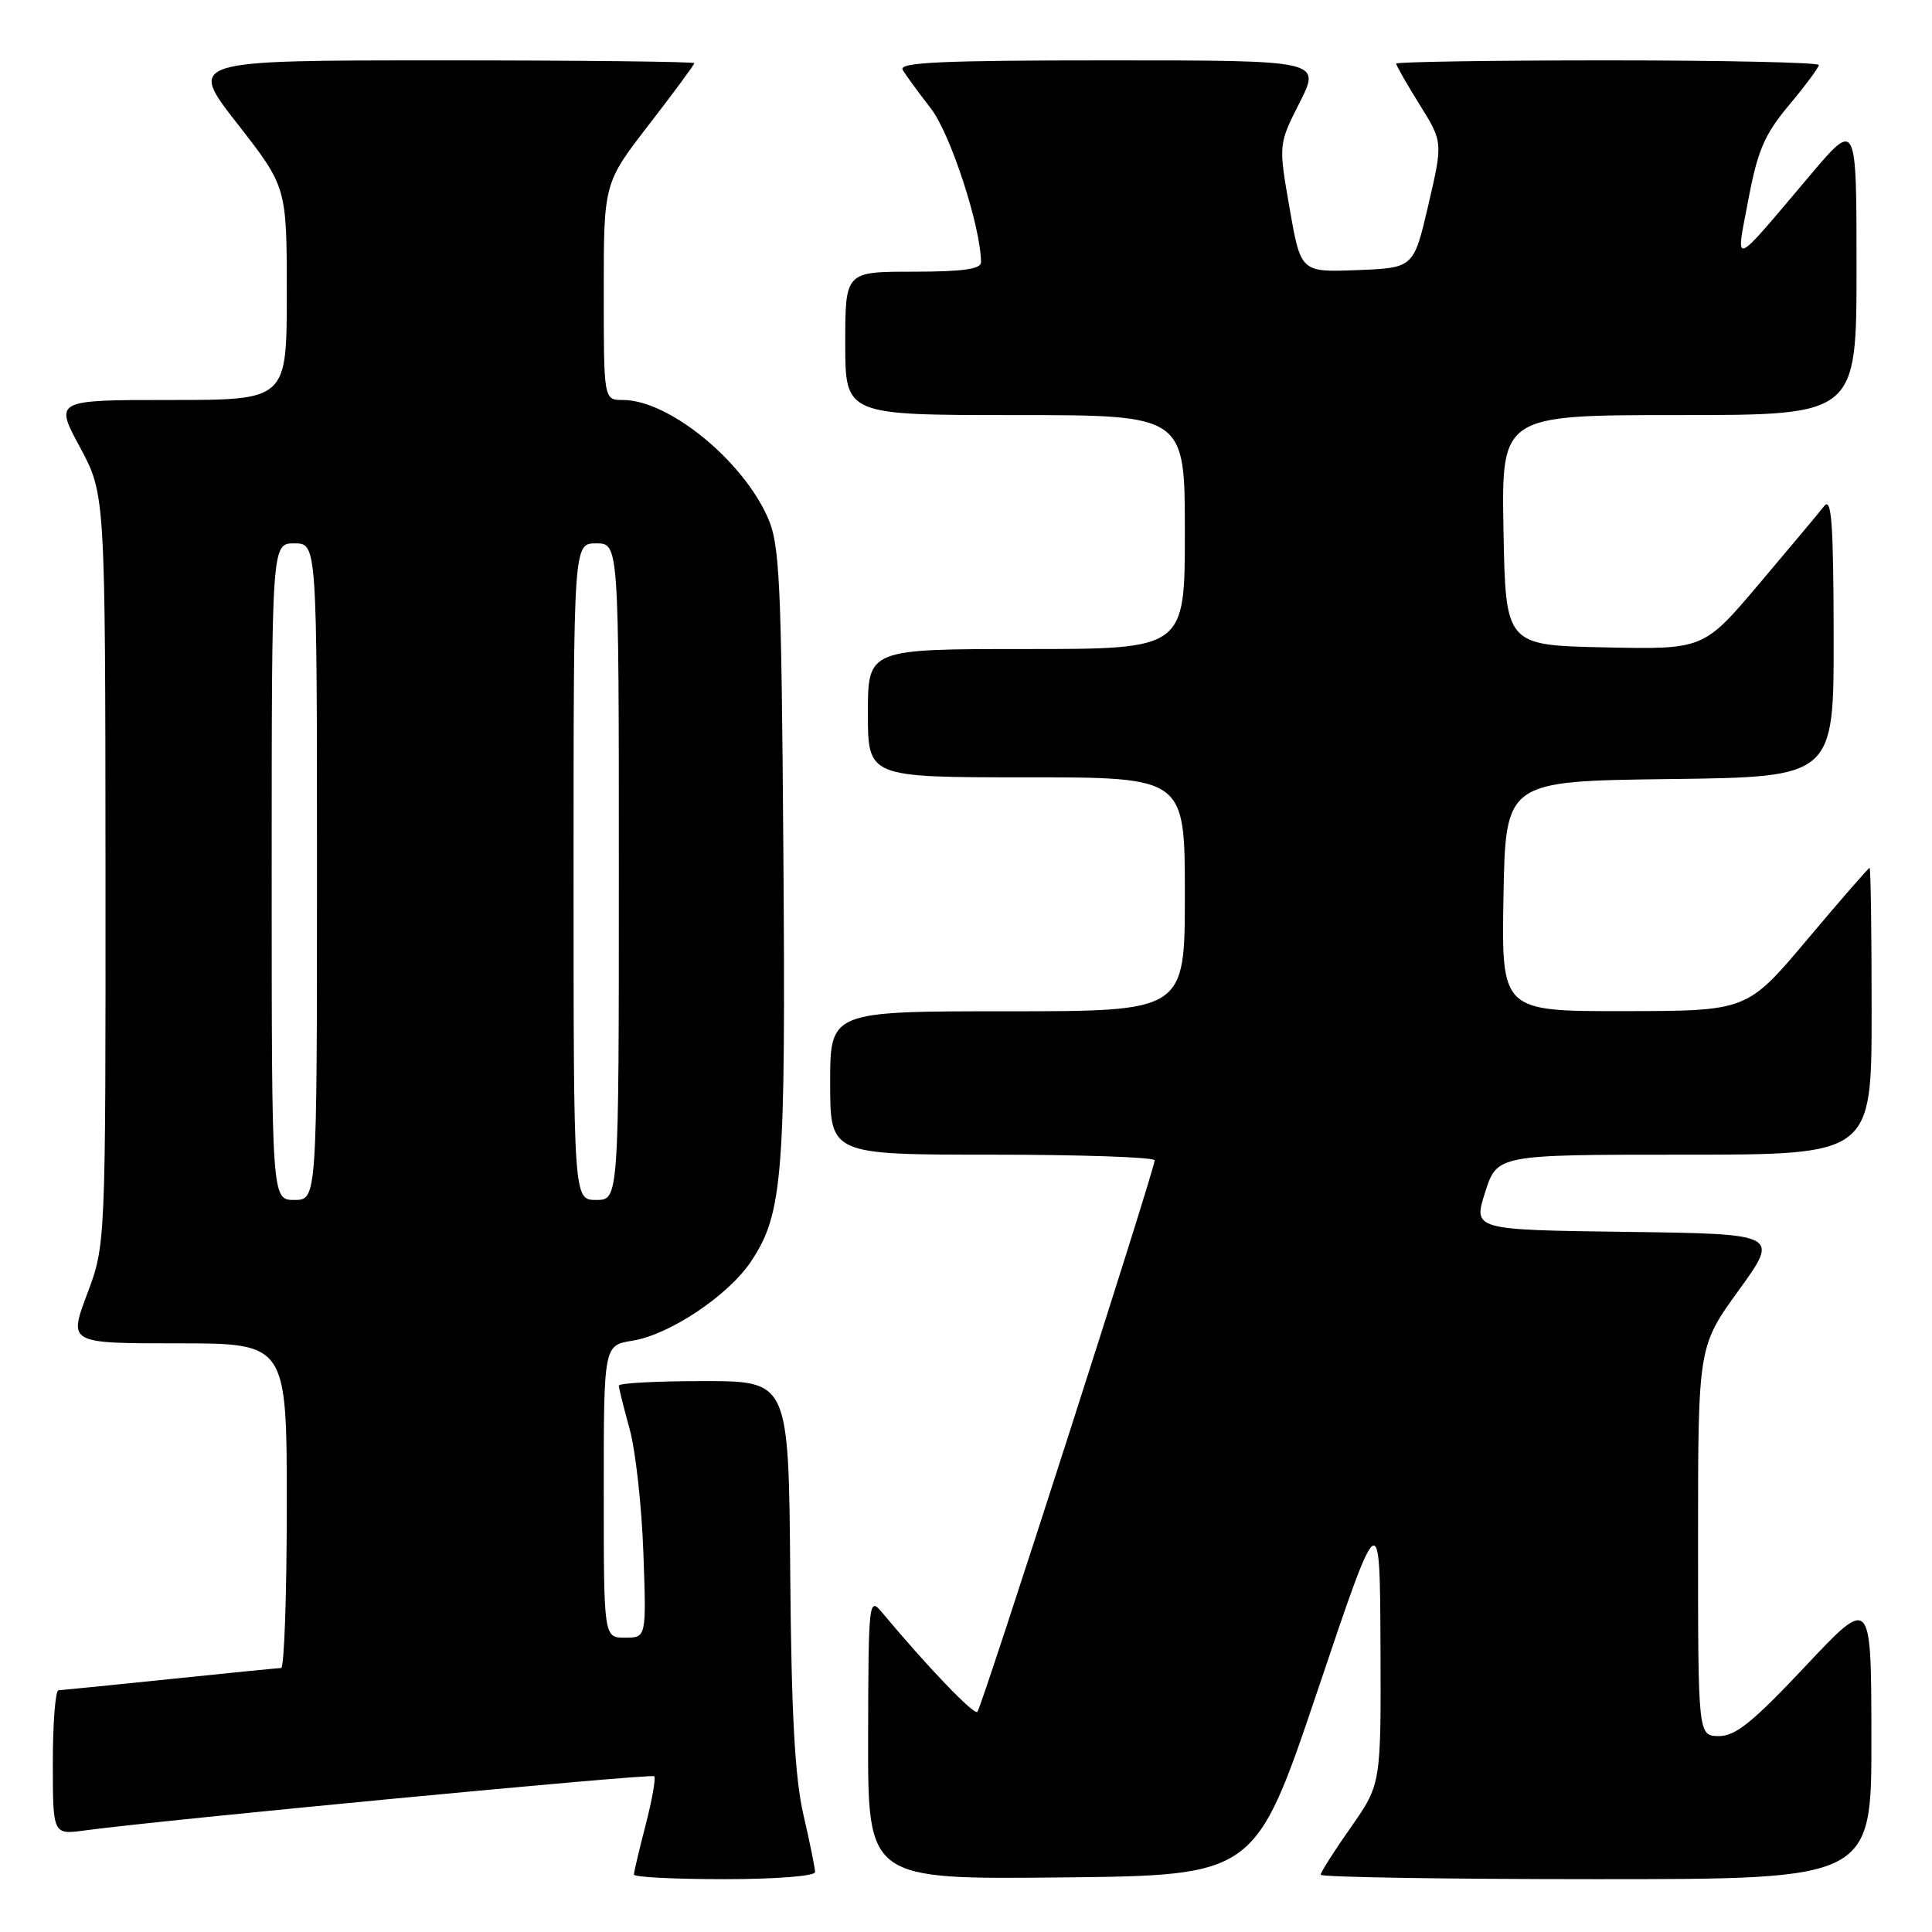 <?xml version="1.0" encoding="UTF-8" standalone="no"?>
<!DOCTYPE svg PUBLIC "-//W3C//DTD SVG 1.1//EN" "http://www.w3.org/Graphics/SVG/1.1/DTD/svg11.dtd" >
<svg xmlns="http://www.w3.org/2000/svg" xmlns:xlink="http://www.w3.org/1999/xlink" version="1.1" viewBox="0 0 256 256">
 <g >
 <path fill="currentColor"
d=" M 108.00 248.06 C 108.00 247.55 107.31 244.14 106.46 240.48 C 105.33 235.59 104.86 227.14 104.71 208.42 C 104.50 183.01 104.50 183.01 93.25 183.00 C 87.06 183.00 82.00 183.27 82.00 183.60 C 82.00 183.92 82.64 186.51 83.43 189.35 C 84.21 192.18 85.03 199.56 85.25 205.75 C 85.65 217.00 85.65 217.00 82.82 217.00 C 80.00 217.00 80.00 217.00 80.00 197.63 C 80.00 178.26 80.00 178.26 83.80 177.65 C 88.76 176.85 96.55 171.63 99.55 167.10 C 103.74 160.75 104.12 155.83 103.80 112.89 C 103.53 76.56 103.32 72.10 101.70 68.50 C 98.27 60.86 88.55 53.00 82.54 53.00 C 80.00 53.00 80.00 53.00 80.00 38.63 C 80.00 24.26 80.00 24.26 86.00 16.50 C 89.30 12.23 92.00 8.57 92.00 8.37 C 92.00 8.17 76.90 8.00 58.45 8.00 C 24.89 8.00 24.89 8.00 31.45 16.39 C 38.00 24.79 38.00 24.79 38.00 38.89 C 38.00 53.00 38.00 53.00 22.61 53.00 C 7.22 53.00 7.22 53.00 10.59 59.25 C 13.95 65.50 13.95 65.50 13.98 115.23 C 14.00 164.95 14.00 164.95 11.54 171.48 C 9.09 178.00 9.09 178.00 23.54 178.00 C 38.00 178.00 38.00 178.00 38.00 199.50 C 38.00 211.32 37.66 221.01 37.25 221.02 C 36.84 221.03 30.20 221.69 22.50 222.49 C 14.80 223.29 8.16 223.95 7.75 223.97 C 7.34 223.99 7.00 228.30 7.00 233.56 C 7.00 243.12 7.00 243.12 11.25 242.54 C 21.40 241.16 86.31 234.98 86.69 235.36 C 86.92 235.59 86.41 238.48 85.56 241.78 C 84.70 245.09 84.00 248.06 84.00 248.39 C 84.00 248.73 89.40 249.00 96.00 249.00 C 102.80 249.00 108.00 248.59 108.00 248.06 Z  M 174.59 224.00 C 182.84 199.50 182.84 199.50 182.92 217.96 C 183.00 236.41 183.00 236.41 179.00 242.12 C 176.80 245.25 175.00 248.08 175.00 248.41 C 175.00 248.73 191.43 249.00 211.50 249.00 C 248.00 249.00 248.00 249.00 247.97 230.25 C 247.95 211.50 247.95 211.50 239.22 220.79 C 232.25 228.20 229.95 230.06 227.75 230.04 C 225.00 230.00 225.00 230.00 225.00 204.21 C 225.00 178.42 225.00 178.42 230.40 170.96 C 235.79 163.50 235.79 163.50 215.50 163.23 C 195.20 162.96 195.20 162.96 196.79 157.98 C 198.38 153.00 198.38 153.00 223.19 153.00 C 248.00 153.00 248.00 153.00 248.00 134.00 C 248.00 123.55 247.88 115.00 247.73 115.00 C 247.58 115.00 243.86 119.27 239.48 124.48 C 231.50 133.96 231.50 133.96 215.22 133.98 C 198.95 134.00 198.95 134.00 199.22 118.75 C 199.50 103.50 199.50 103.50 221.25 103.23 C 243.00 102.96 243.00 102.96 242.97 84.23 C 242.94 69.32 242.69 65.82 241.72 67.05 C 241.05 67.91 237.18 72.53 233.12 77.33 C 225.74 86.06 225.74 86.06 212.62 85.78 C 199.50 85.50 199.50 85.50 199.22 70.25 C 198.95 55.00 198.95 55.00 222.47 55.00 C 246.00 55.00 246.00 55.00 246.00 35.47 C 246.00 15.95 246.00 15.95 239.85 23.22 C 229.29 35.70 229.97 35.44 231.67 26.43 C 232.90 19.92 233.81 17.81 237.07 13.91 C 239.23 11.33 241.00 8.95 241.00 8.61 C 241.00 8.28 228.40 8.00 213.00 8.00 C 197.60 8.00 185.00 8.20 185.00 8.43 C 185.00 8.67 186.39 11.11 188.10 13.85 C 191.20 18.83 191.20 18.83 189.26 27.17 C 187.32 35.50 187.32 35.50 179.84 35.79 C 172.36 36.08 172.36 36.08 170.88 27.60 C 169.40 19.13 169.40 19.13 172.22 13.57 C 175.03 8.00 175.03 8.00 146.96 8.00 C 124.78 8.00 119.03 8.26 119.61 9.25 C 120.01 9.94 121.68 12.23 123.33 14.35 C 125.94 17.70 129.96 30.03 129.99 34.75 C 130.00 35.66 127.54 36.00 121.00 36.00 C 112.00 36.00 112.00 36.00 112.00 45.50 C 112.00 55.00 112.00 55.00 134.50 55.00 C 157.00 55.00 157.00 55.00 157.00 70.50 C 157.00 86.00 157.00 86.00 136.00 86.00 C 115.00 86.00 115.00 86.00 115.00 94.50 C 115.00 103.00 115.00 103.00 136.00 103.00 C 157.00 103.00 157.00 103.00 157.00 118.50 C 157.00 134.00 157.00 134.00 133.50 134.00 C 110.00 134.00 110.00 134.00 110.00 143.50 C 110.00 153.00 110.00 153.00 131.50 153.00 C 143.32 153.00 153.00 153.34 153.00 153.75 C 152.99 155.00 130.09 226.25 129.51 226.83 C 129.05 227.29 122.94 220.92 116.85 213.63 C 115.13 211.57 115.07 212.14 115.03 230.27 C 115.00 249.03 115.00 249.03 140.67 248.77 C 166.33 248.50 166.33 248.50 174.59 224.00 Z  M 36.00 115.50 C 36.00 72.00 36.00 72.00 39.00 72.00 C 42.00 72.00 42.00 72.00 42.00 115.50 C 42.00 159.00 42.00 159.00 39.00 159.00 C 36.00 159.00 36.00 159.00 36.00 115.50 Z  M 76.00 115.50 C 76.00 72.00 76.00 72.00 79.00 72.00 C 82.00 72.00 82.00 72.00 82.00 115.50 C 82.00 159.00 82.00 159.00 79.00 159.00 C 76.00 159.00 76.00 159.00 76.00 115.50 Z "/>
</g>
</svg>